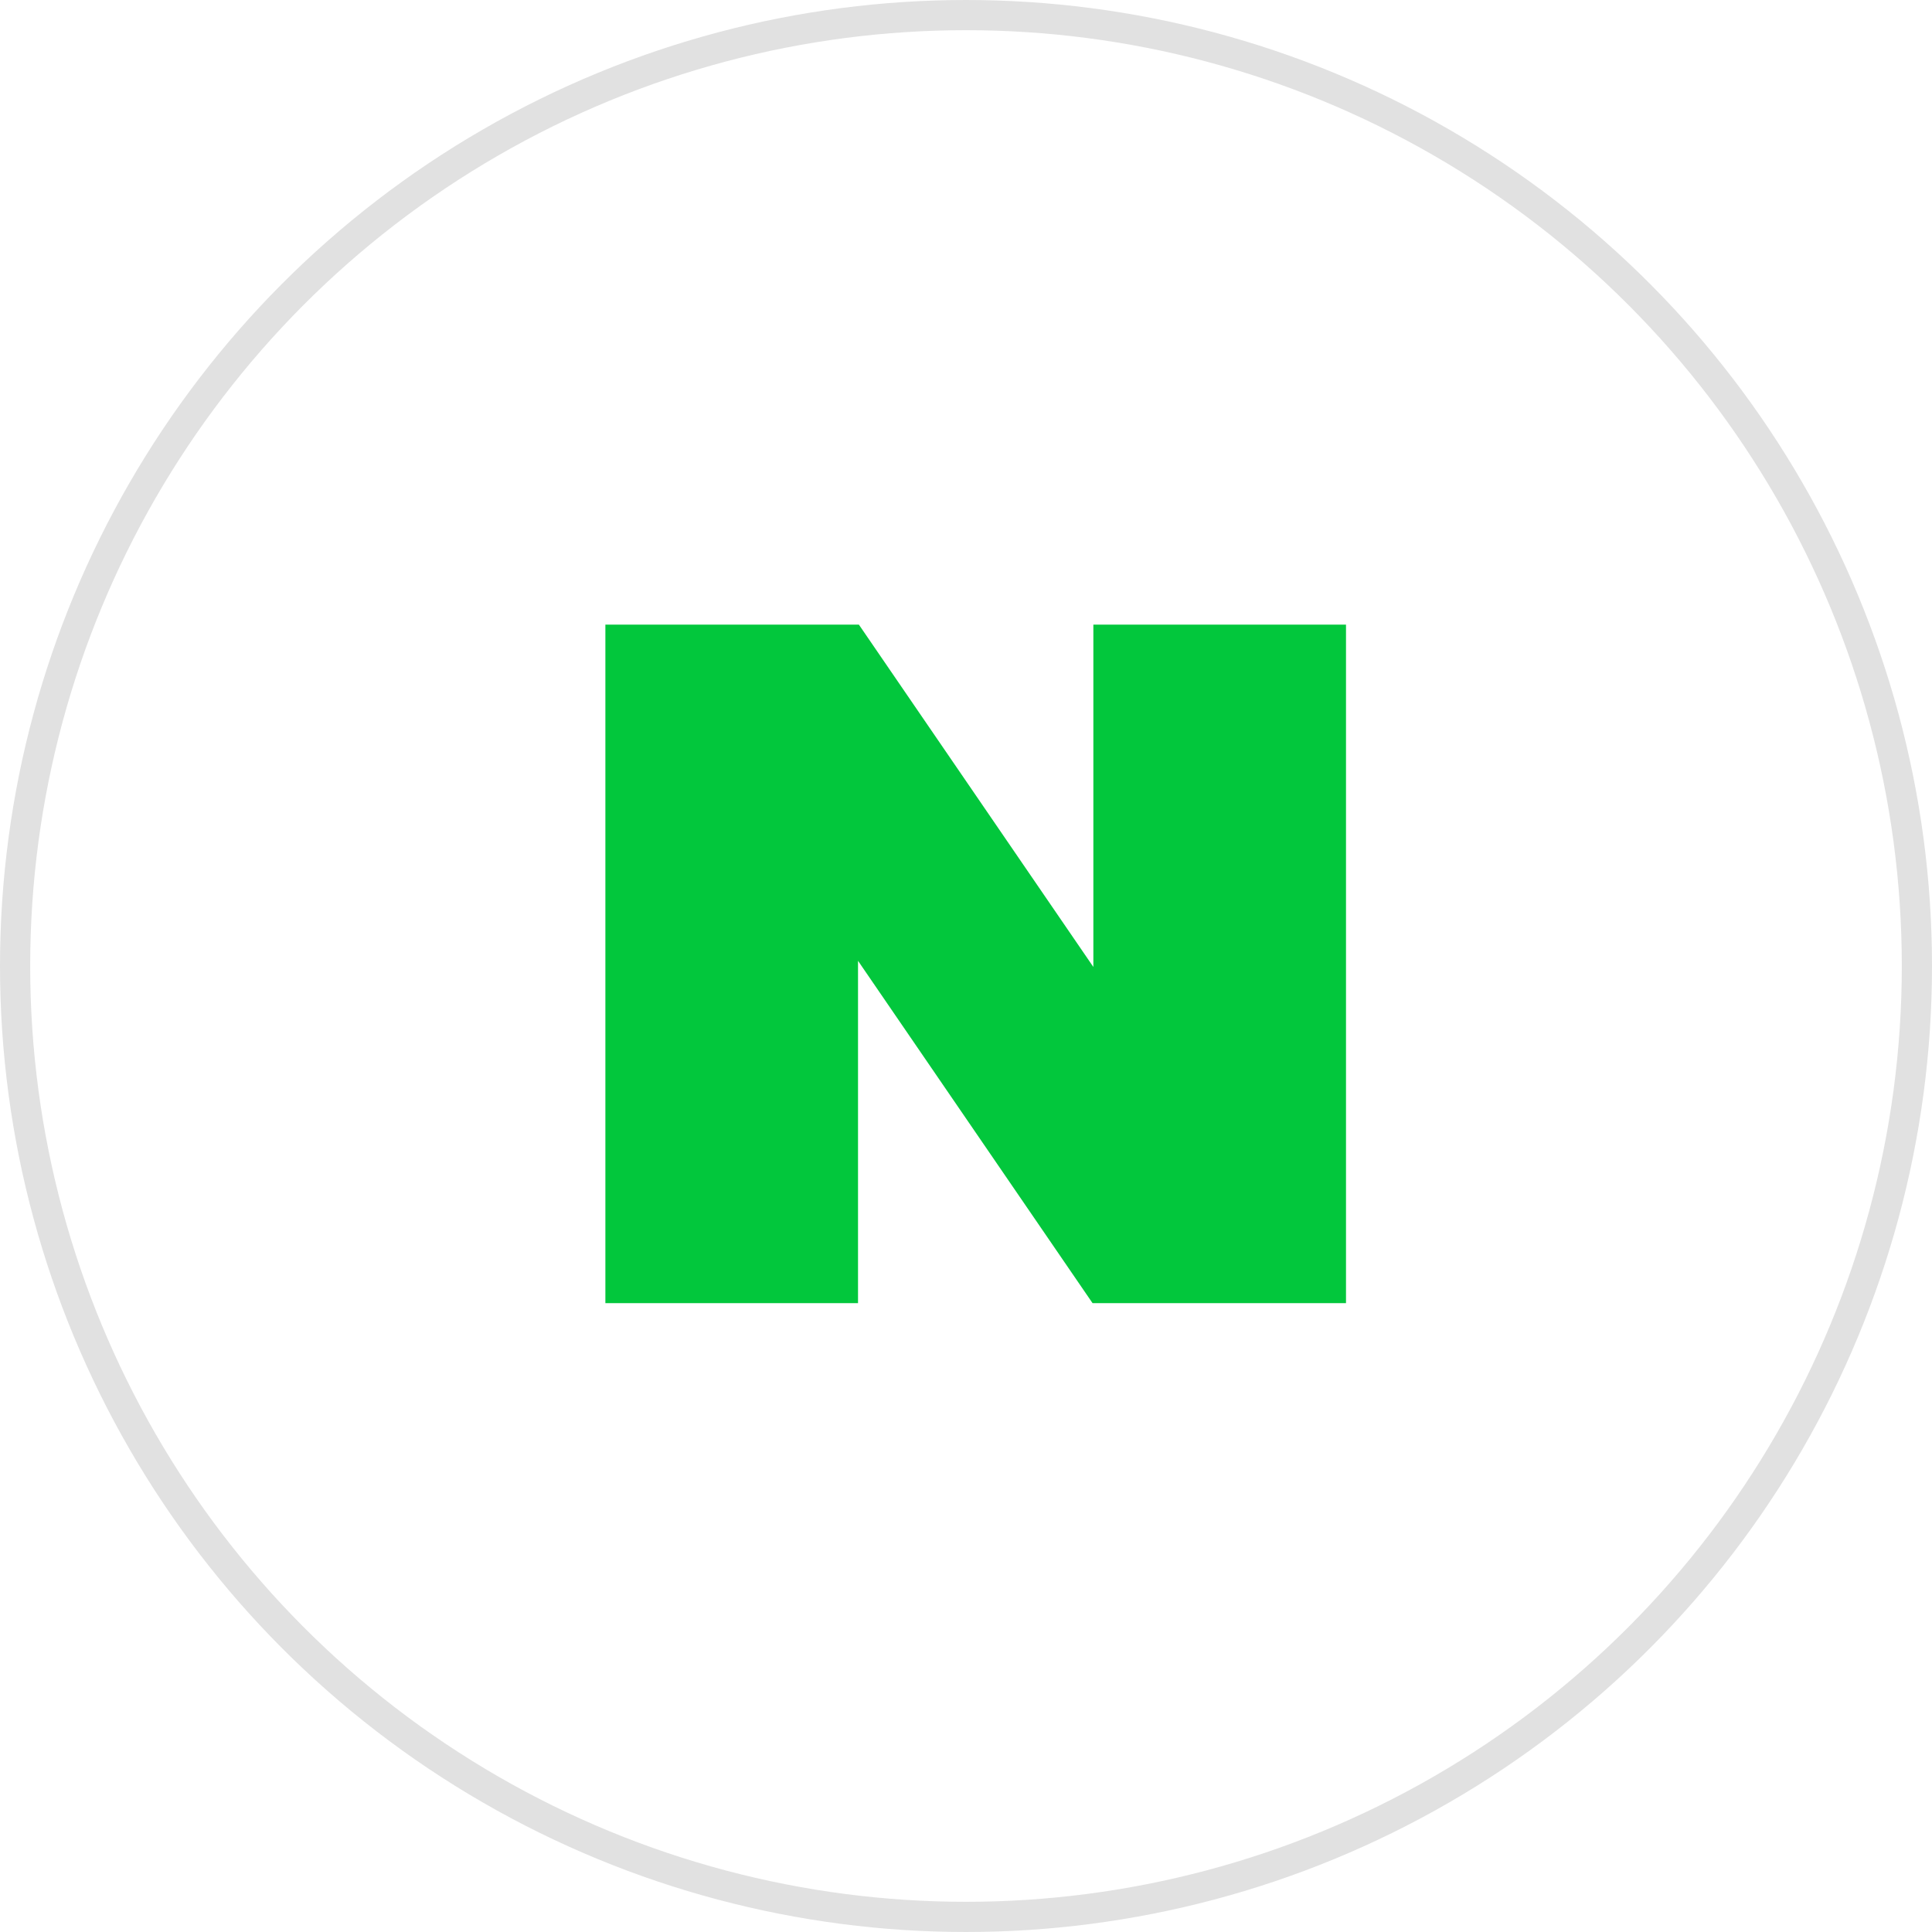 <svg xmlns="http://www.w3.org/2000/svg" width="64" height="64" viewBox="0 0 64 64">
    <g fill="none" fill-rule="evenodd">
        <circle cx="32" cy="32" r="31.5" stroke="#E1E1E1"/>
        <path fill="#02C73C" d="M36.219 20.692L36.219 32.032 28.452 20.692 20.054 20.692 20.054 43.168 28.423 43.168 28.423 31.828 36.192 43.168 44.588 43.168 44.588 20.692z"/>
    </g>
</svg>
